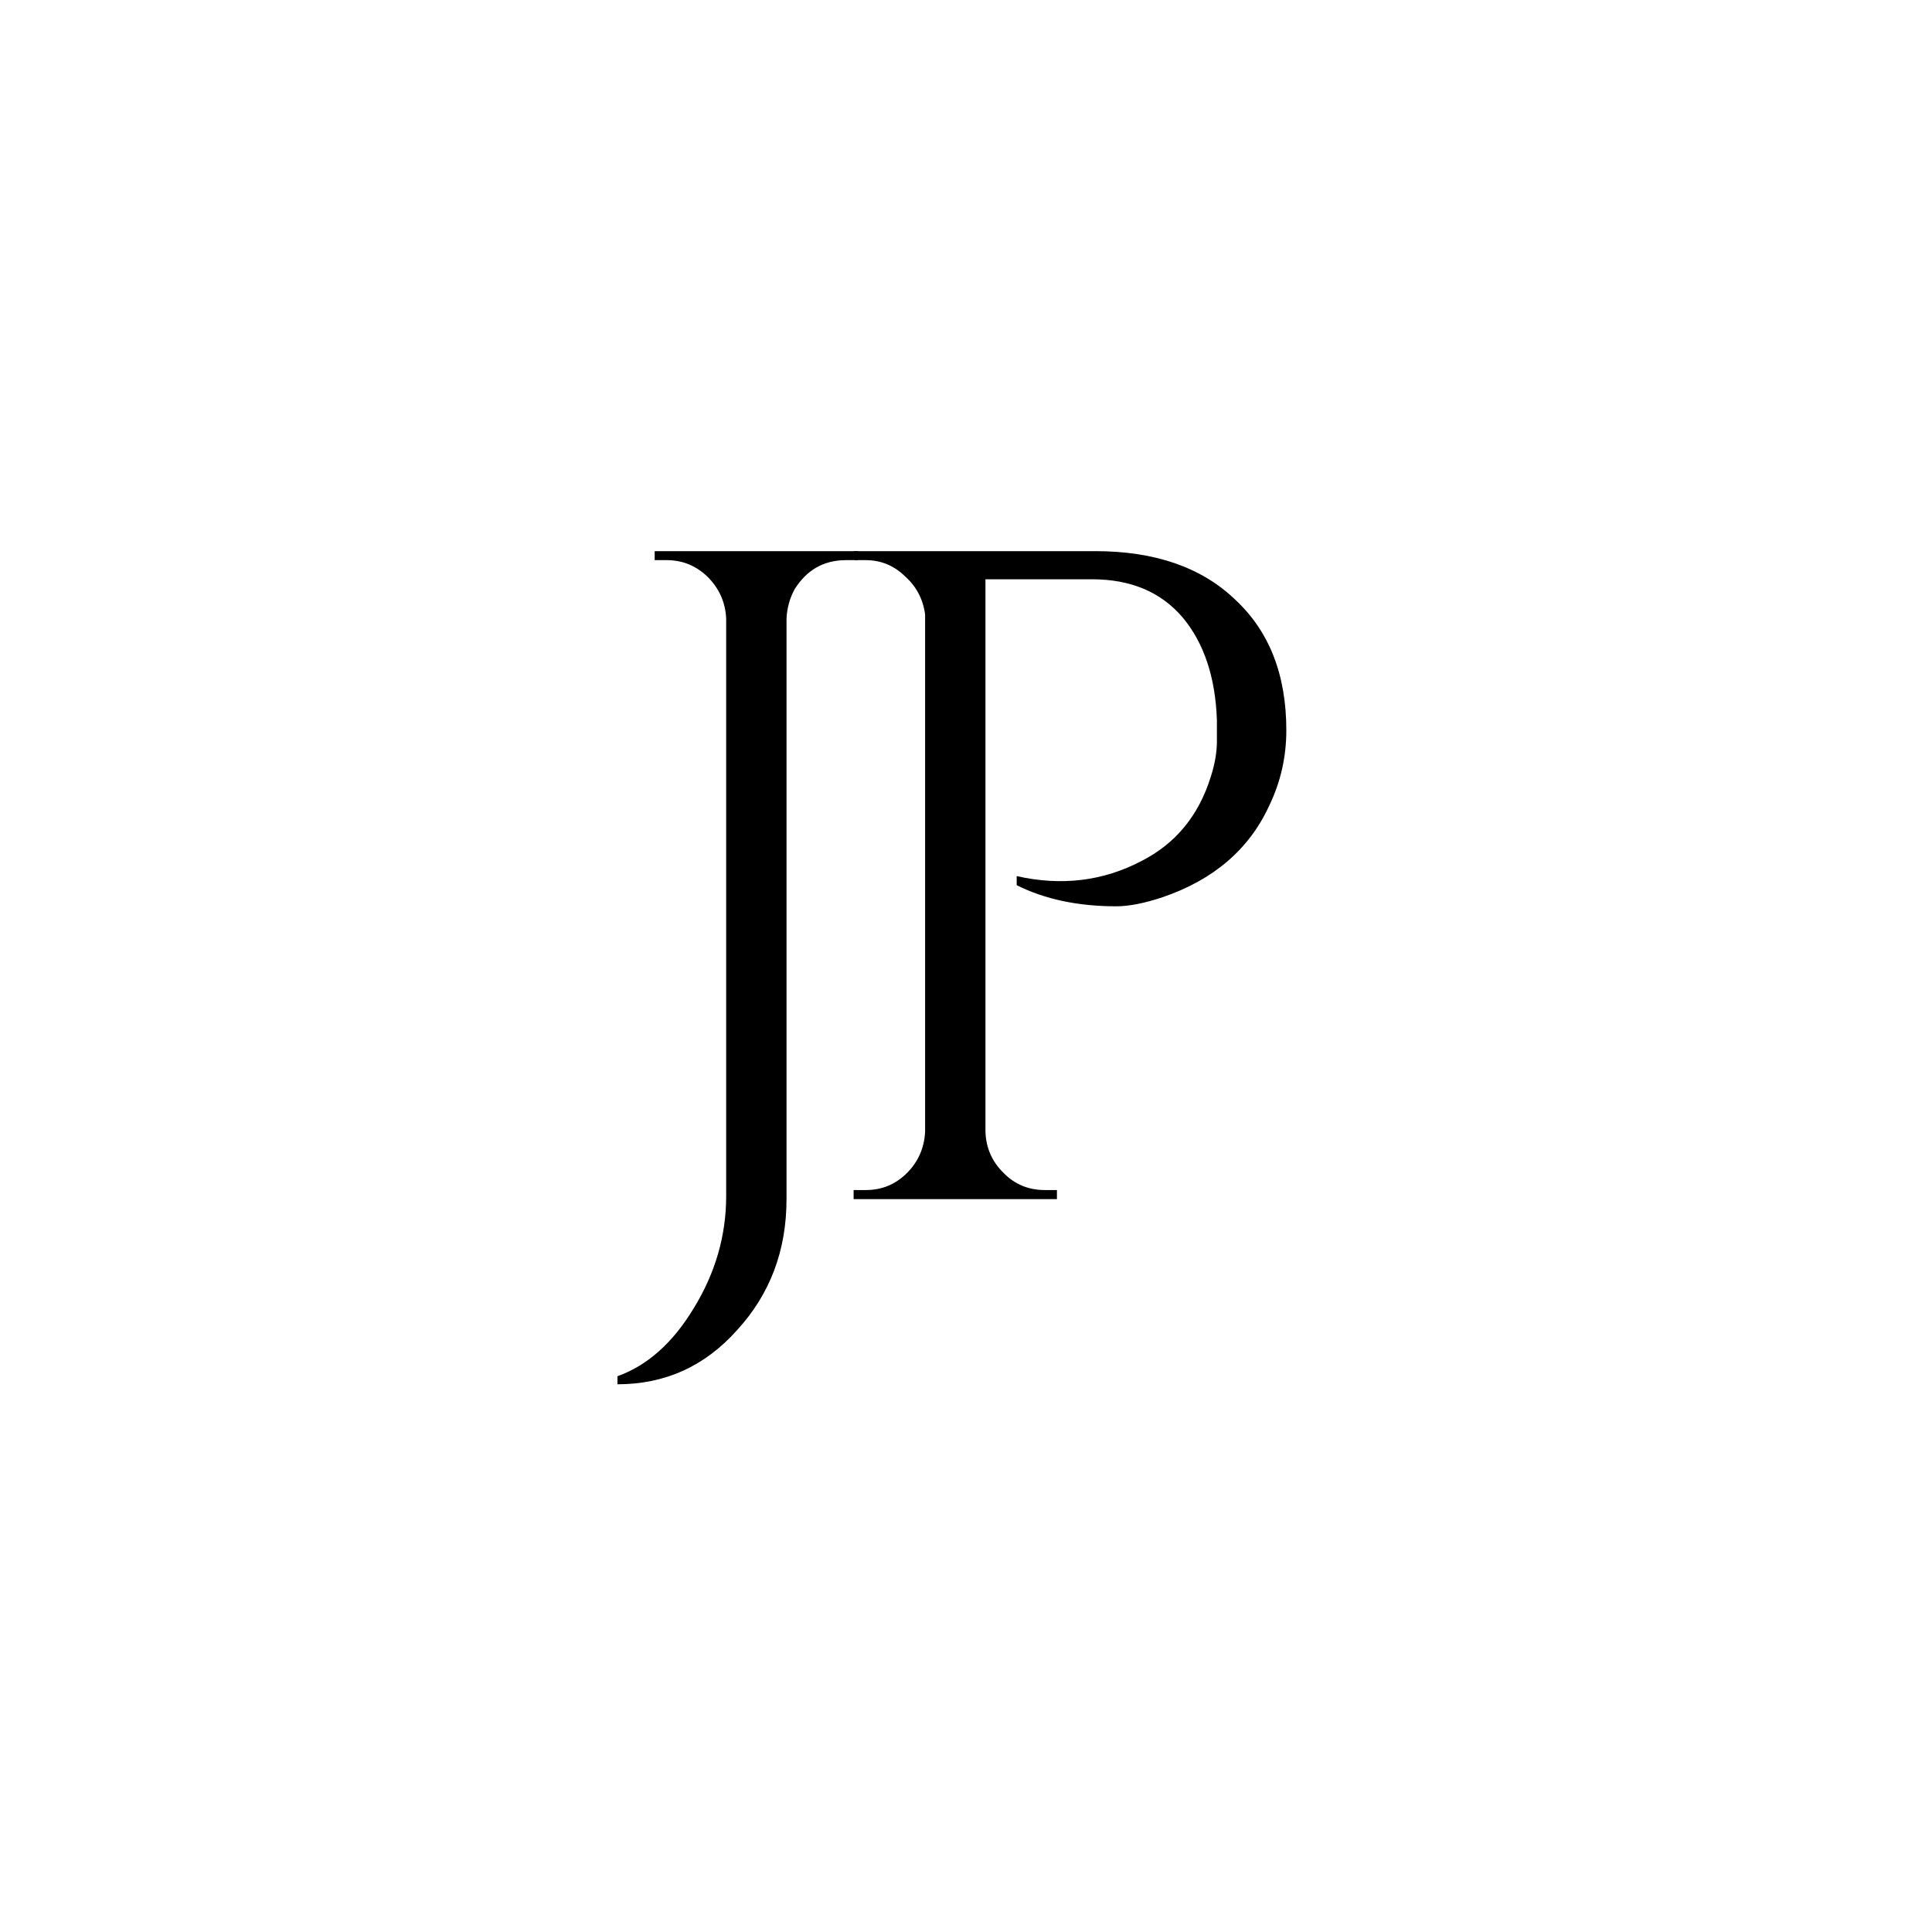 <svg xmlns="http://www.w3.org/2000/svg" xmlns:xlink="http://www.w3.org/1999/xlink" width="40" zoomAndPan="magnify" viewBox="0 0 30 30" height="40" preserveAspectRatio="xMidYMid meet" version="1.0"><defs><g/></defs><g fill="#000000" fill-opacity="1"><g transform="translate(9.307, 18.62)"><g><path d="M 3.828 -9.922 C 3.484 -9.922 3.219 -9.77 3.031 -9.469 C 2.957 -9.332 2.914 -9.18 2.906 -9.016 L 2.906 0 C 2.906 0.801 2.648 1.477 2.141 2.031 C 1.641 2.594 1.02 2.875 0.281 2.875 L 0.281 2.75 C 0.75 2.582 1.145 2.227 1.469 1.688 C 1.801 1.145 1.969 0.566 1.969 -0.047 L 1.969 -9.016 C 1.957 -9.266 1.863 -9.477 1.688 -9.656 C 1.508 -9.832 1.297 -9.922 1.047 -9.922 L 0.859 -9.922 L 0.859 -10.062 L 4.016 -10.062 L 4.016 -9.922 Z M 3.828 -9.922 "/></g></g></g><g fill="#000000" fill-opacity="1"><g transform="translate(12.396, 18.62)"><g><path d="M 7.578 -7.281 C 7.578 -6.863 7.488 -6.473 7.312 -6.109 C 7 -5.43 6.445 -4.957 5.656 -4.688 C 5.375 -4.594 5.133 -4.547 4.938 -4.547 C 4.344 -4.547 3.828 -4.656 3.391 -4.875 L 3.391 -5.016 C 4.086 -4.859 4.734 -4.938 5.328 -5.25 C 5.859 -5.52 6.219 -5.957 6.406 -6.562 C 6.469 -6.758 6.5 -6.941 6.5 -7.109 C 6.5 -7.285 6.5 -7.395 6.5 -7.438 C 6.477 -8.102 6.301 -8.633 5.969 -9.031 C 5.633 -9.426 5.164 -9.625 4.562 -9.625 L 2.906 -9.625 L 2.906 -1.047 C 2.914 -0.797 3.008 -0.582 3.188 -0.406 C 3.363 -0.227 3.578 -0.141 3.828 -0.141 L 4.016 -0.141 L 4.016 0 L 0.859 0 L 0.859 -0.141 L 1.047 -0.141 C 1.297 -0.141 1.508 -0.227 1.688 -0.406 C 1.863 -0.582 1.957 -0.797 1.969 -1.047 L 1.969 -9.078 C 1.938 -9.316 1.832 -9.516 1.656 -9.672 C 1.488 -9.836 1.285 -9.922 1.047 -9.922 L 0.875 -9.922 L 0.859 -10.062 L 4.609 -10.062 C 5.535 -10.062 6.258 -9.812 6.781 -9.312 C 7.312 -8.82 7.578 -8.145 7.578 -7.281 Z M 7.578 -7.281 "/></g></g></g></svg>